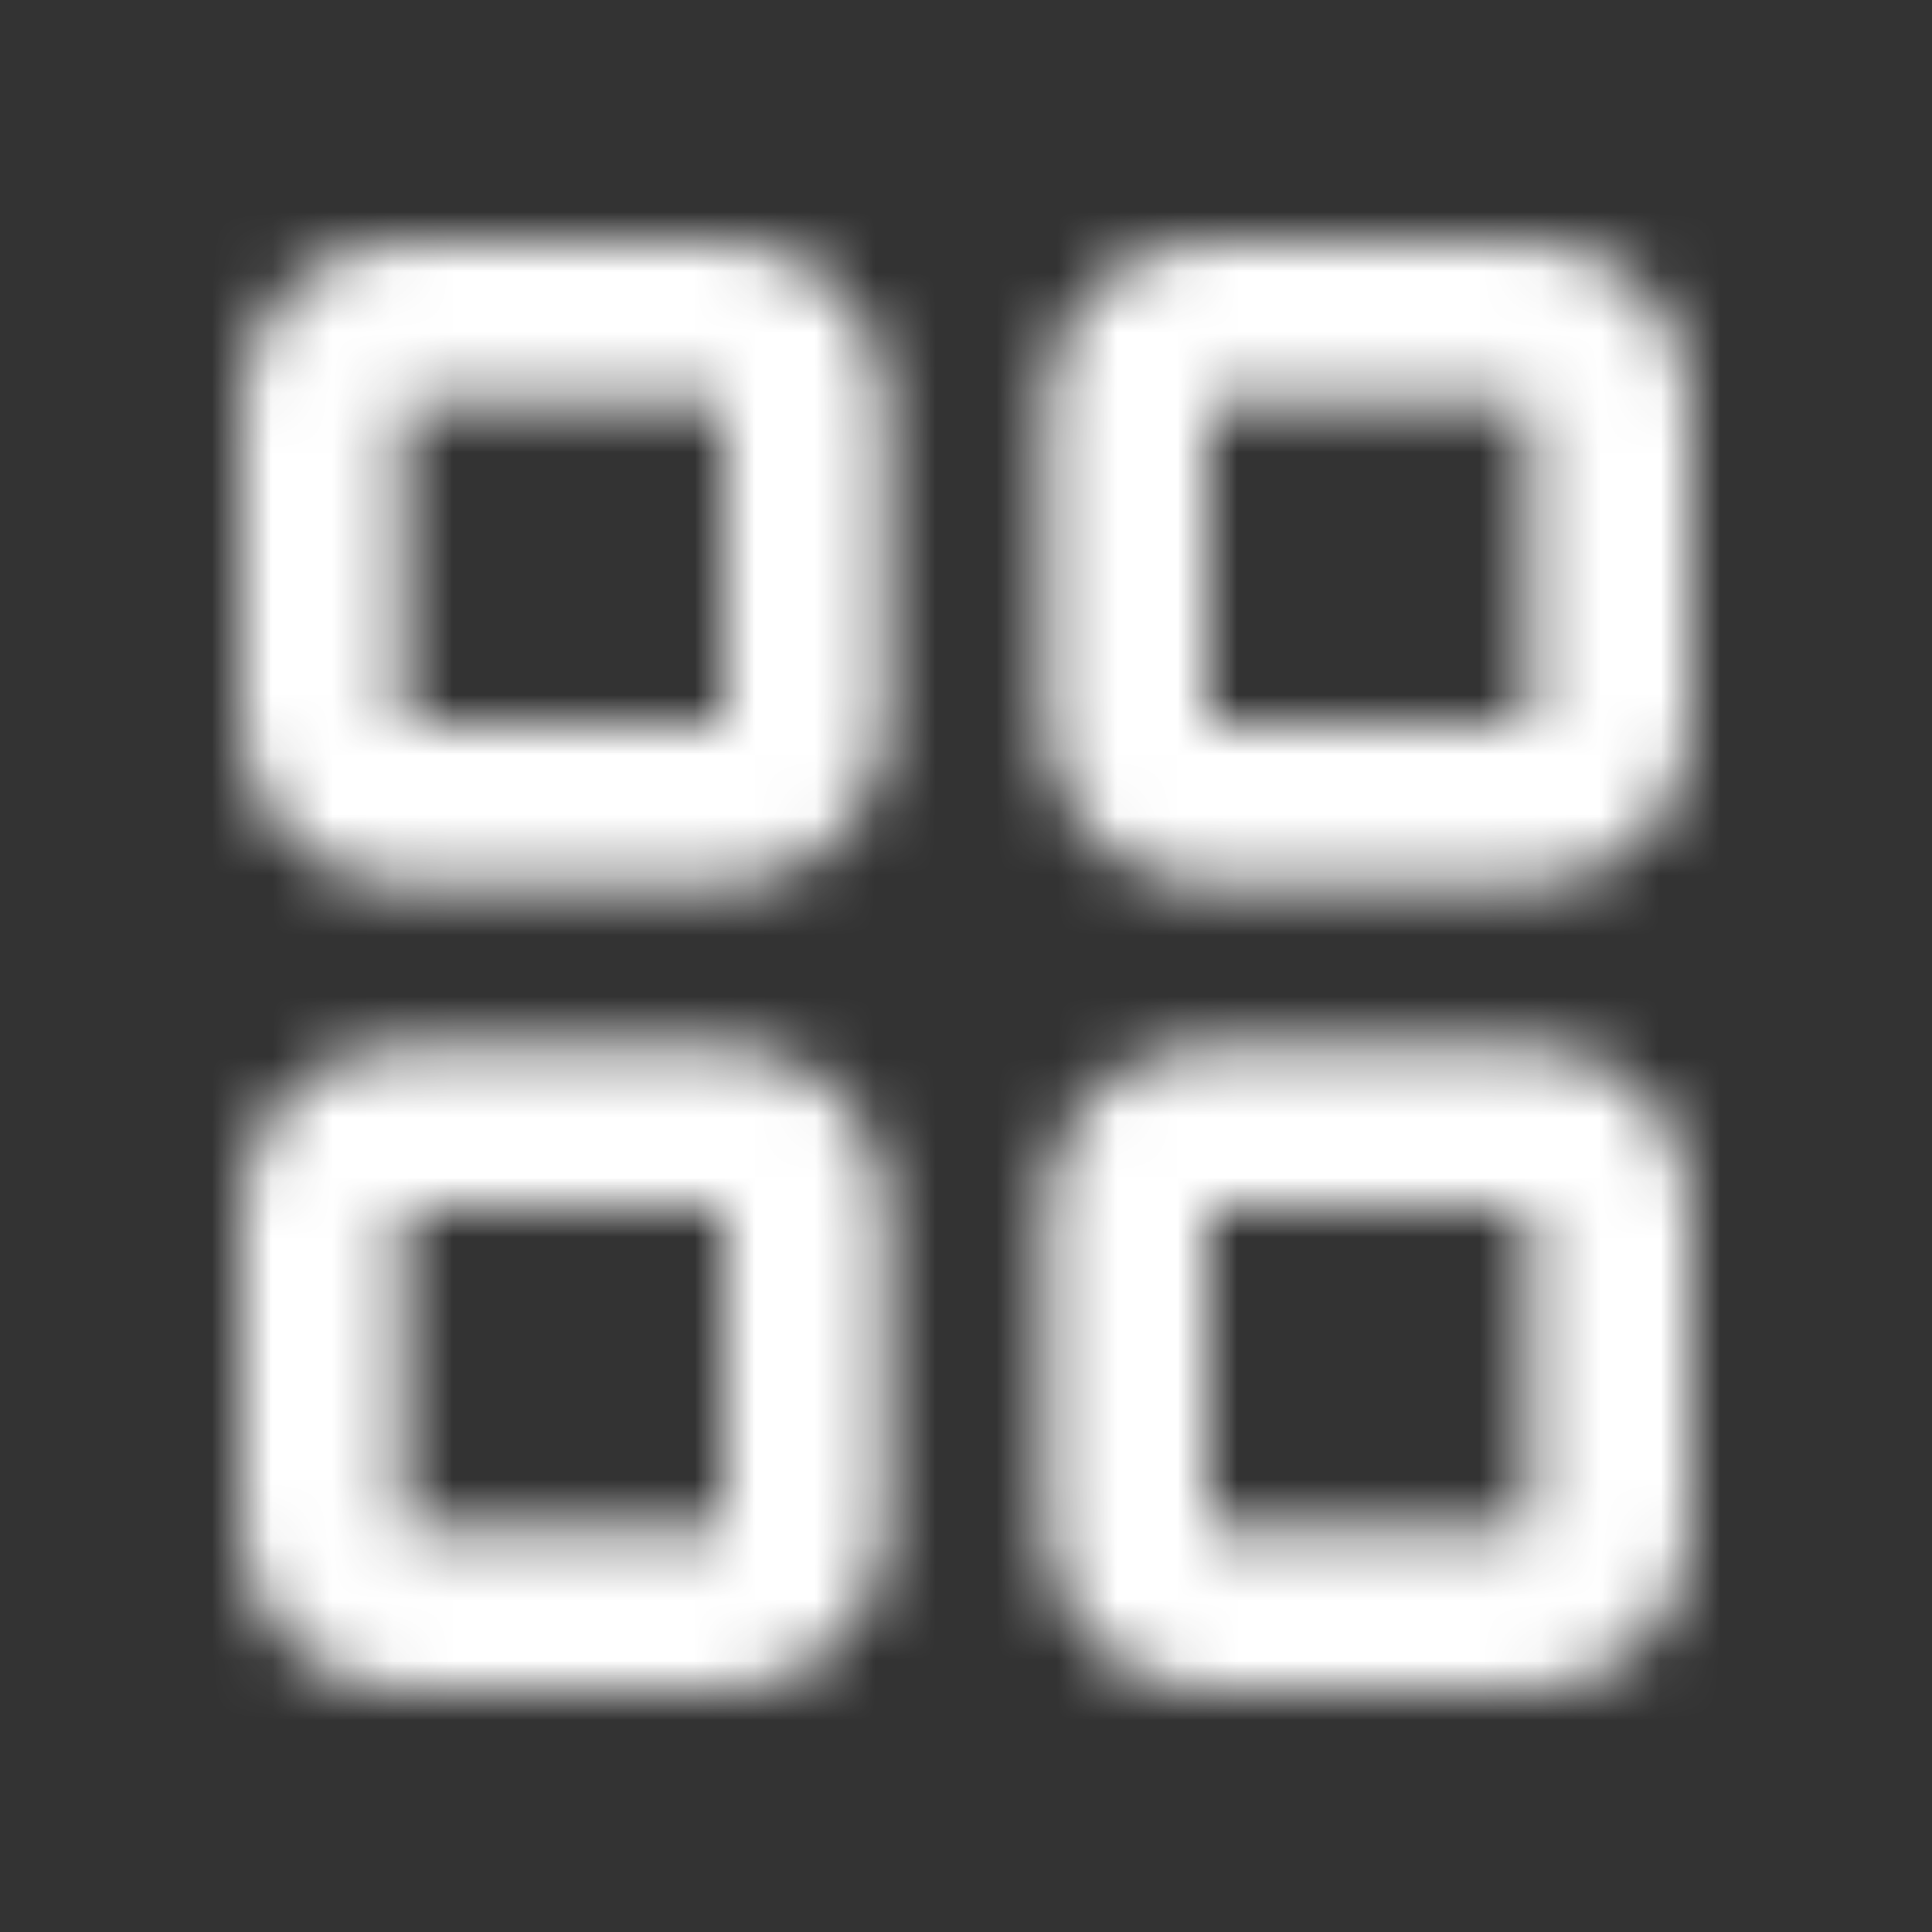<?xml version="1.0" encoding="UTF-8"?>
<svg width="32px" height="32px" viewBox="0 0 32 32" version="1.1" xmlns="http://www.w3.org/2000/svg" xmlns:xlink="http://www.w3.org/1999/xlink">
    <rect x="0" y="0" width="32" height="32" fill="#333333" stroke="none"/>
    <!-- Generator: Sketch 59.1 (86144) - https://sketch.com -->
    <title>icons-local / dashboard</title>
    <desc>Created with Sketch.</desc>
    <defs>
        <path d="M6.667,6.667 L6.667,12 L12,12 L12,6.667 L6.667,6.667 Z M6.667,4 L12,4 C13.473,4 14.667,5.194 14.667,6.667 L14.667,12 C14.667,13.473 13.473,14.667 12,14.667 L6.667,14.667 C5.194,14.667 4,13.473 4,12 L4,6.667 C4,5.194 5.194,4 6.667,4 Z M20,6.667 L20,12 L25.333,12 L25.333,6.667 L20,6.667 Z M20,4 L25.333,4 C26.806,4 28,5.194 28,6.667 L28,12 C28,13.473 26.806,14.667 25.333,14.667 L20,14.667 C18.527,14.667 17.333,13.473 17.333,12 L17.333,6.667 C17.333,5.194 18.527,4 20,4 Z M20,20 L20,25.333 L25.333,25.333 L25.333,20 L20,20 Z M20,17.333 L25.333,17.333 C26.806,17.333 28,18.527 28,20 L28,25.333 C28,26.806 26.806,28 25.333,28 L20,28 C18.527,28 17.333,26.806 17.333,25.333 L17.333,20 C17.333,18.527 18.527,17.333 20,17.333 Z M6.667,20 L6.667,25.333 L12,25.333 L12,20 L6.667,20 Z M6.667,17.333 L12,17.333 C13.473,17.333 14.667,18.527 14.667,20 L14.667,25.333 C14.667,26.806 13.473,28 12,28 L6.667,28 C5.194,28 4,26.806 4,25.333 L4,20 C4,18.527 5.194,17.333 6.667,17.333 Z" id="path-1"></path>
    </defs>
    <g id="Page-1" stroke="none" stroke-width="1" fill="none" fill-rule="evenodd">
        <g id="main" transform="translate(-20, -184)">
            <g id="Side-Nav">
                <g id="menu" transform="translate(8, 172)">
                    <g id="icons-local-/-dashboard_export" transform="translate(12, 12)">
                        <g id="icons-local-/-dashboard">
                            <mask id="mask-2" fill="white">
                                <use xlink:href="#path-1"></use>
                            </mask>
                            <g id="Mask" fill-rule="nonzero"></g>
                            <g id="color/white" mask="url(#mask-2)" fill="#FFFFFF" fill-rule="evenodd">
                                <rect id="Change-Fill-Color" x="0" y="0" width="32" height="32"></rect>
                            </g>
                        </g>
                    </g>
                </g>
            </g>
        </g>
    </g>
</svg>